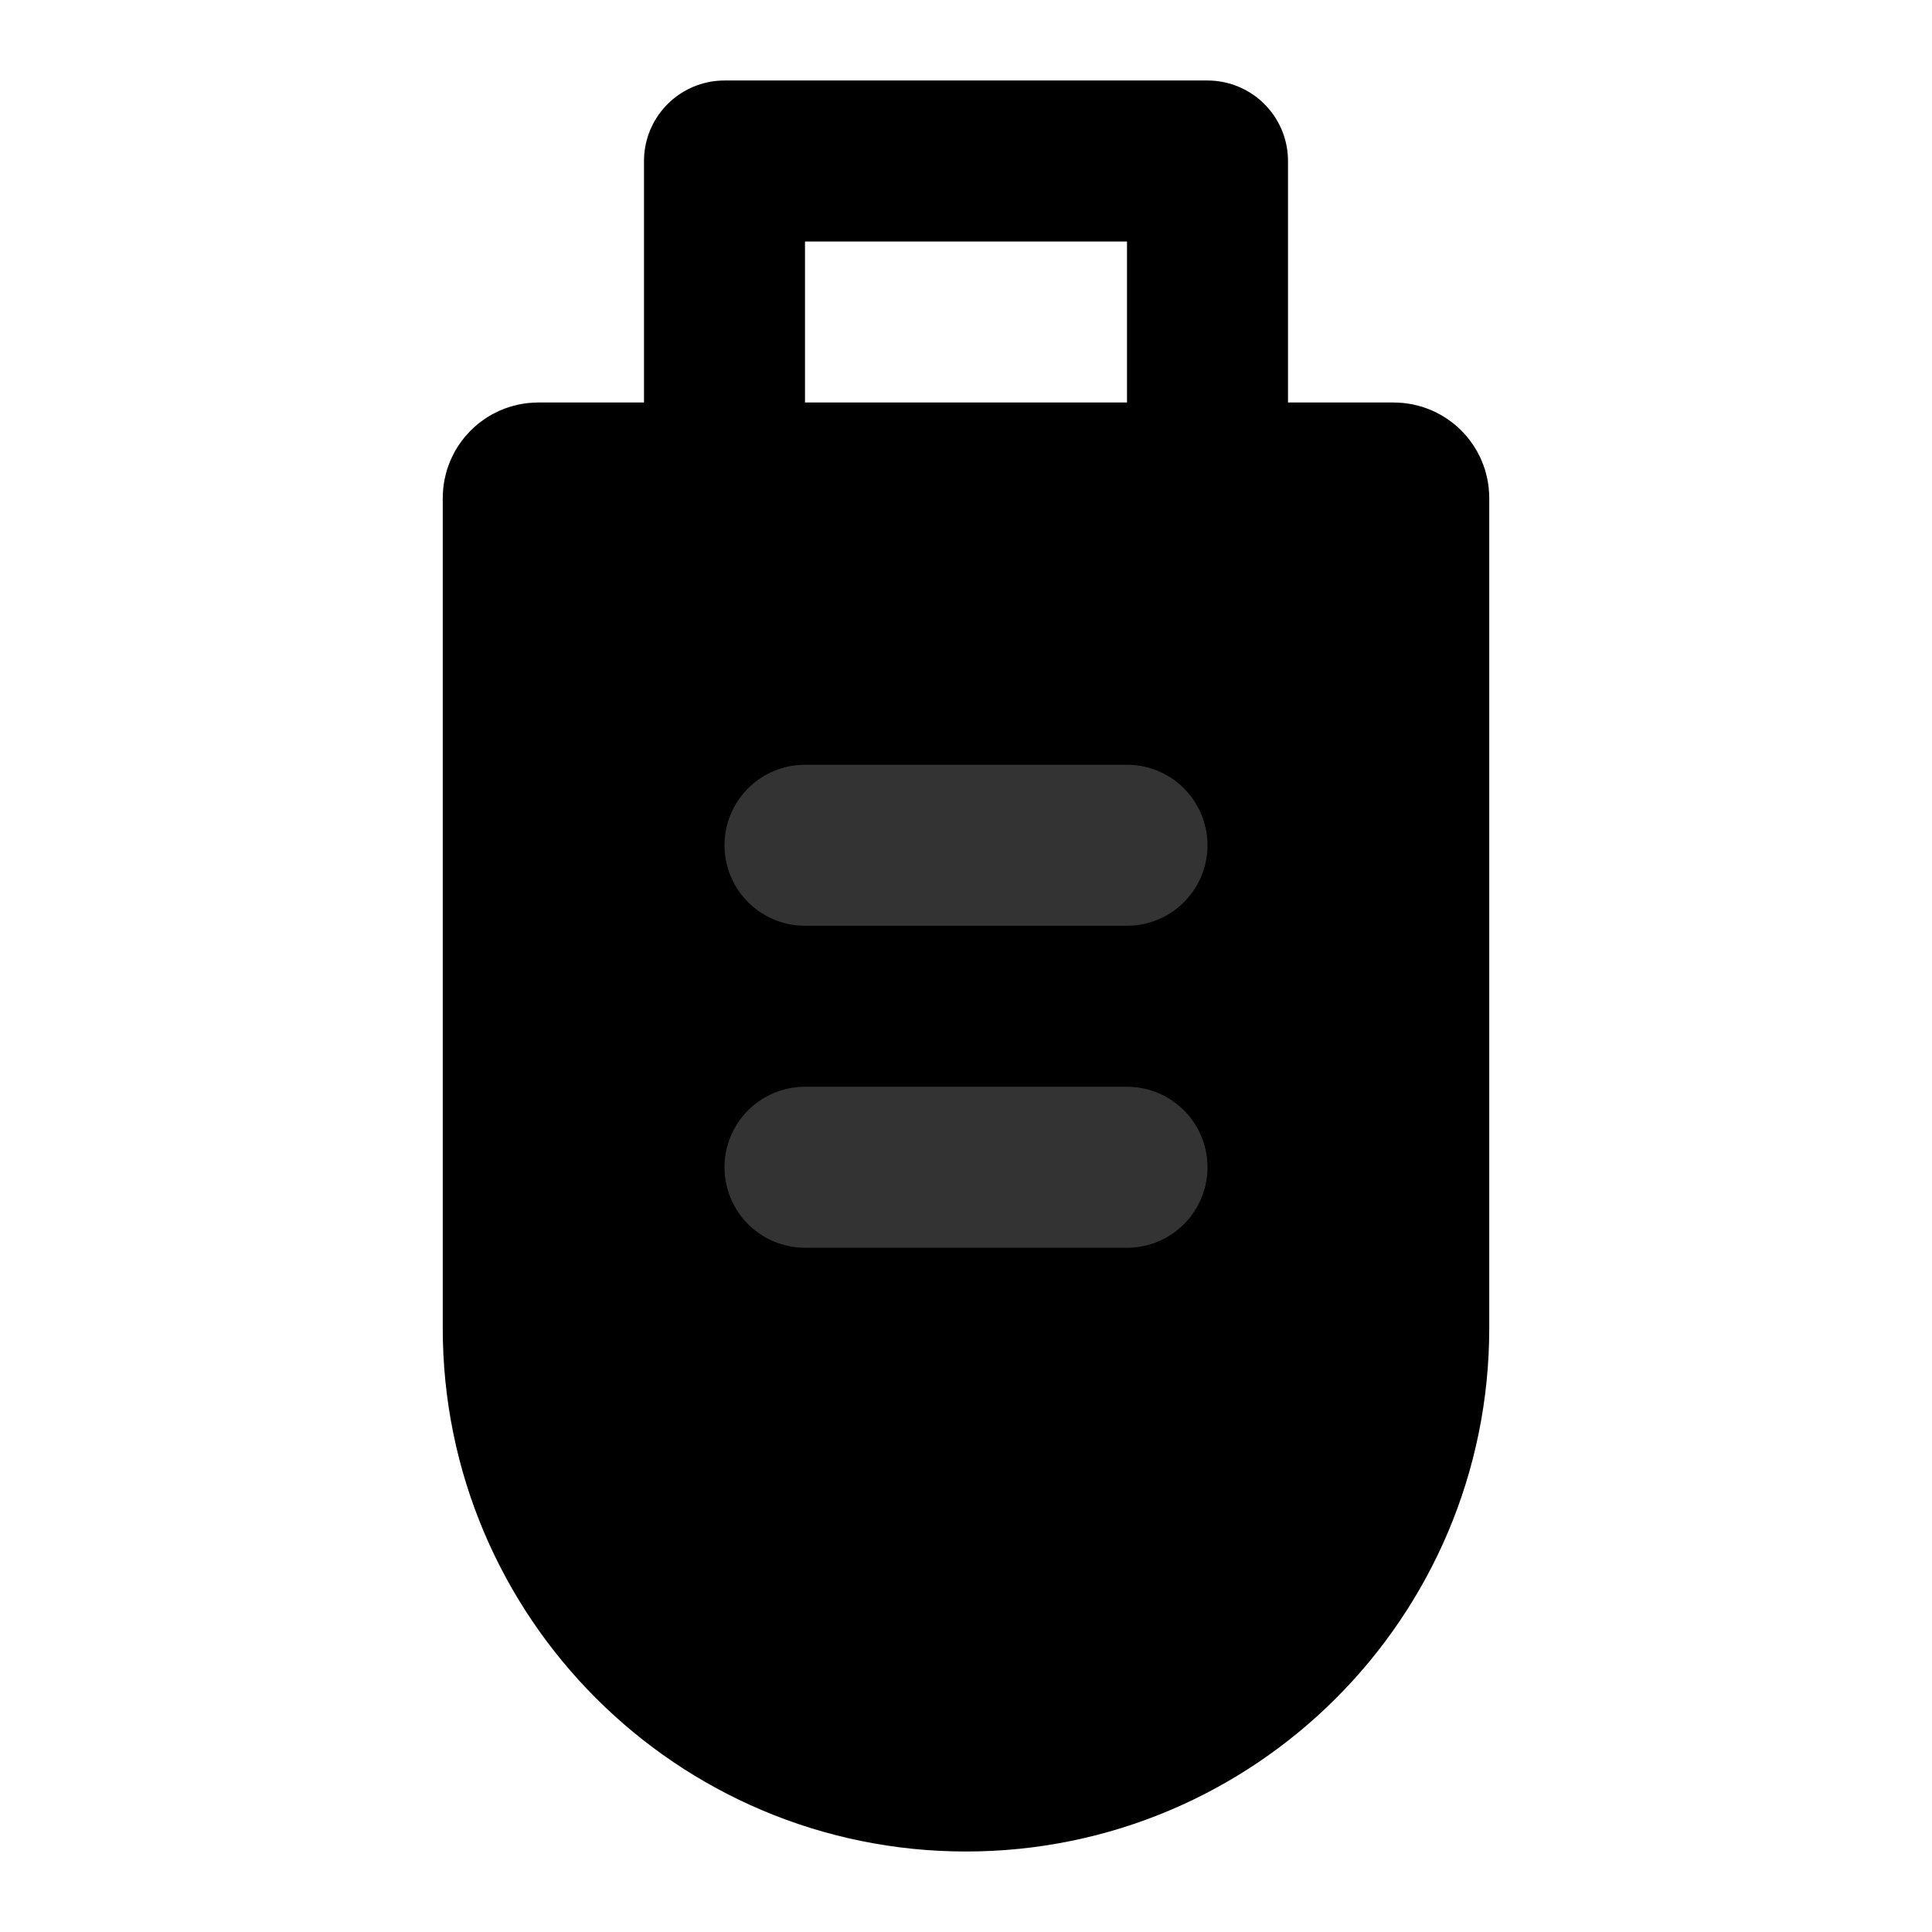 <svg width="48" height="48" viewBox="0 0 48 48" fill="none" xmlns="http://www.w3.org/2000/svg">
<path d="M30 12V4H18V12" stroke="black" stroke-width="4" stroke-linecap="round" stroke-linejoin="round"/>
<path d="M13 12.373C13 12.167 13.167 12 13.373 12H34.627C34.833 12 35 12.167 35 12.373V33C35 39.075 30.075 44 24 44C17.925 44 13 39.075 13 33V12.373Z" fill="null" stroke="black" stroke-width="4"/>
<path d="M20 21L28 21" stroke="#333" stroke-width="4" stroke-linecap="round" stroke-linejoin="round"/>
<path d="M20 29L28 29" stroke="#333" stroke-width="4" stroke-linecap="round" stroke-linejoin="round"/>
</svg>
